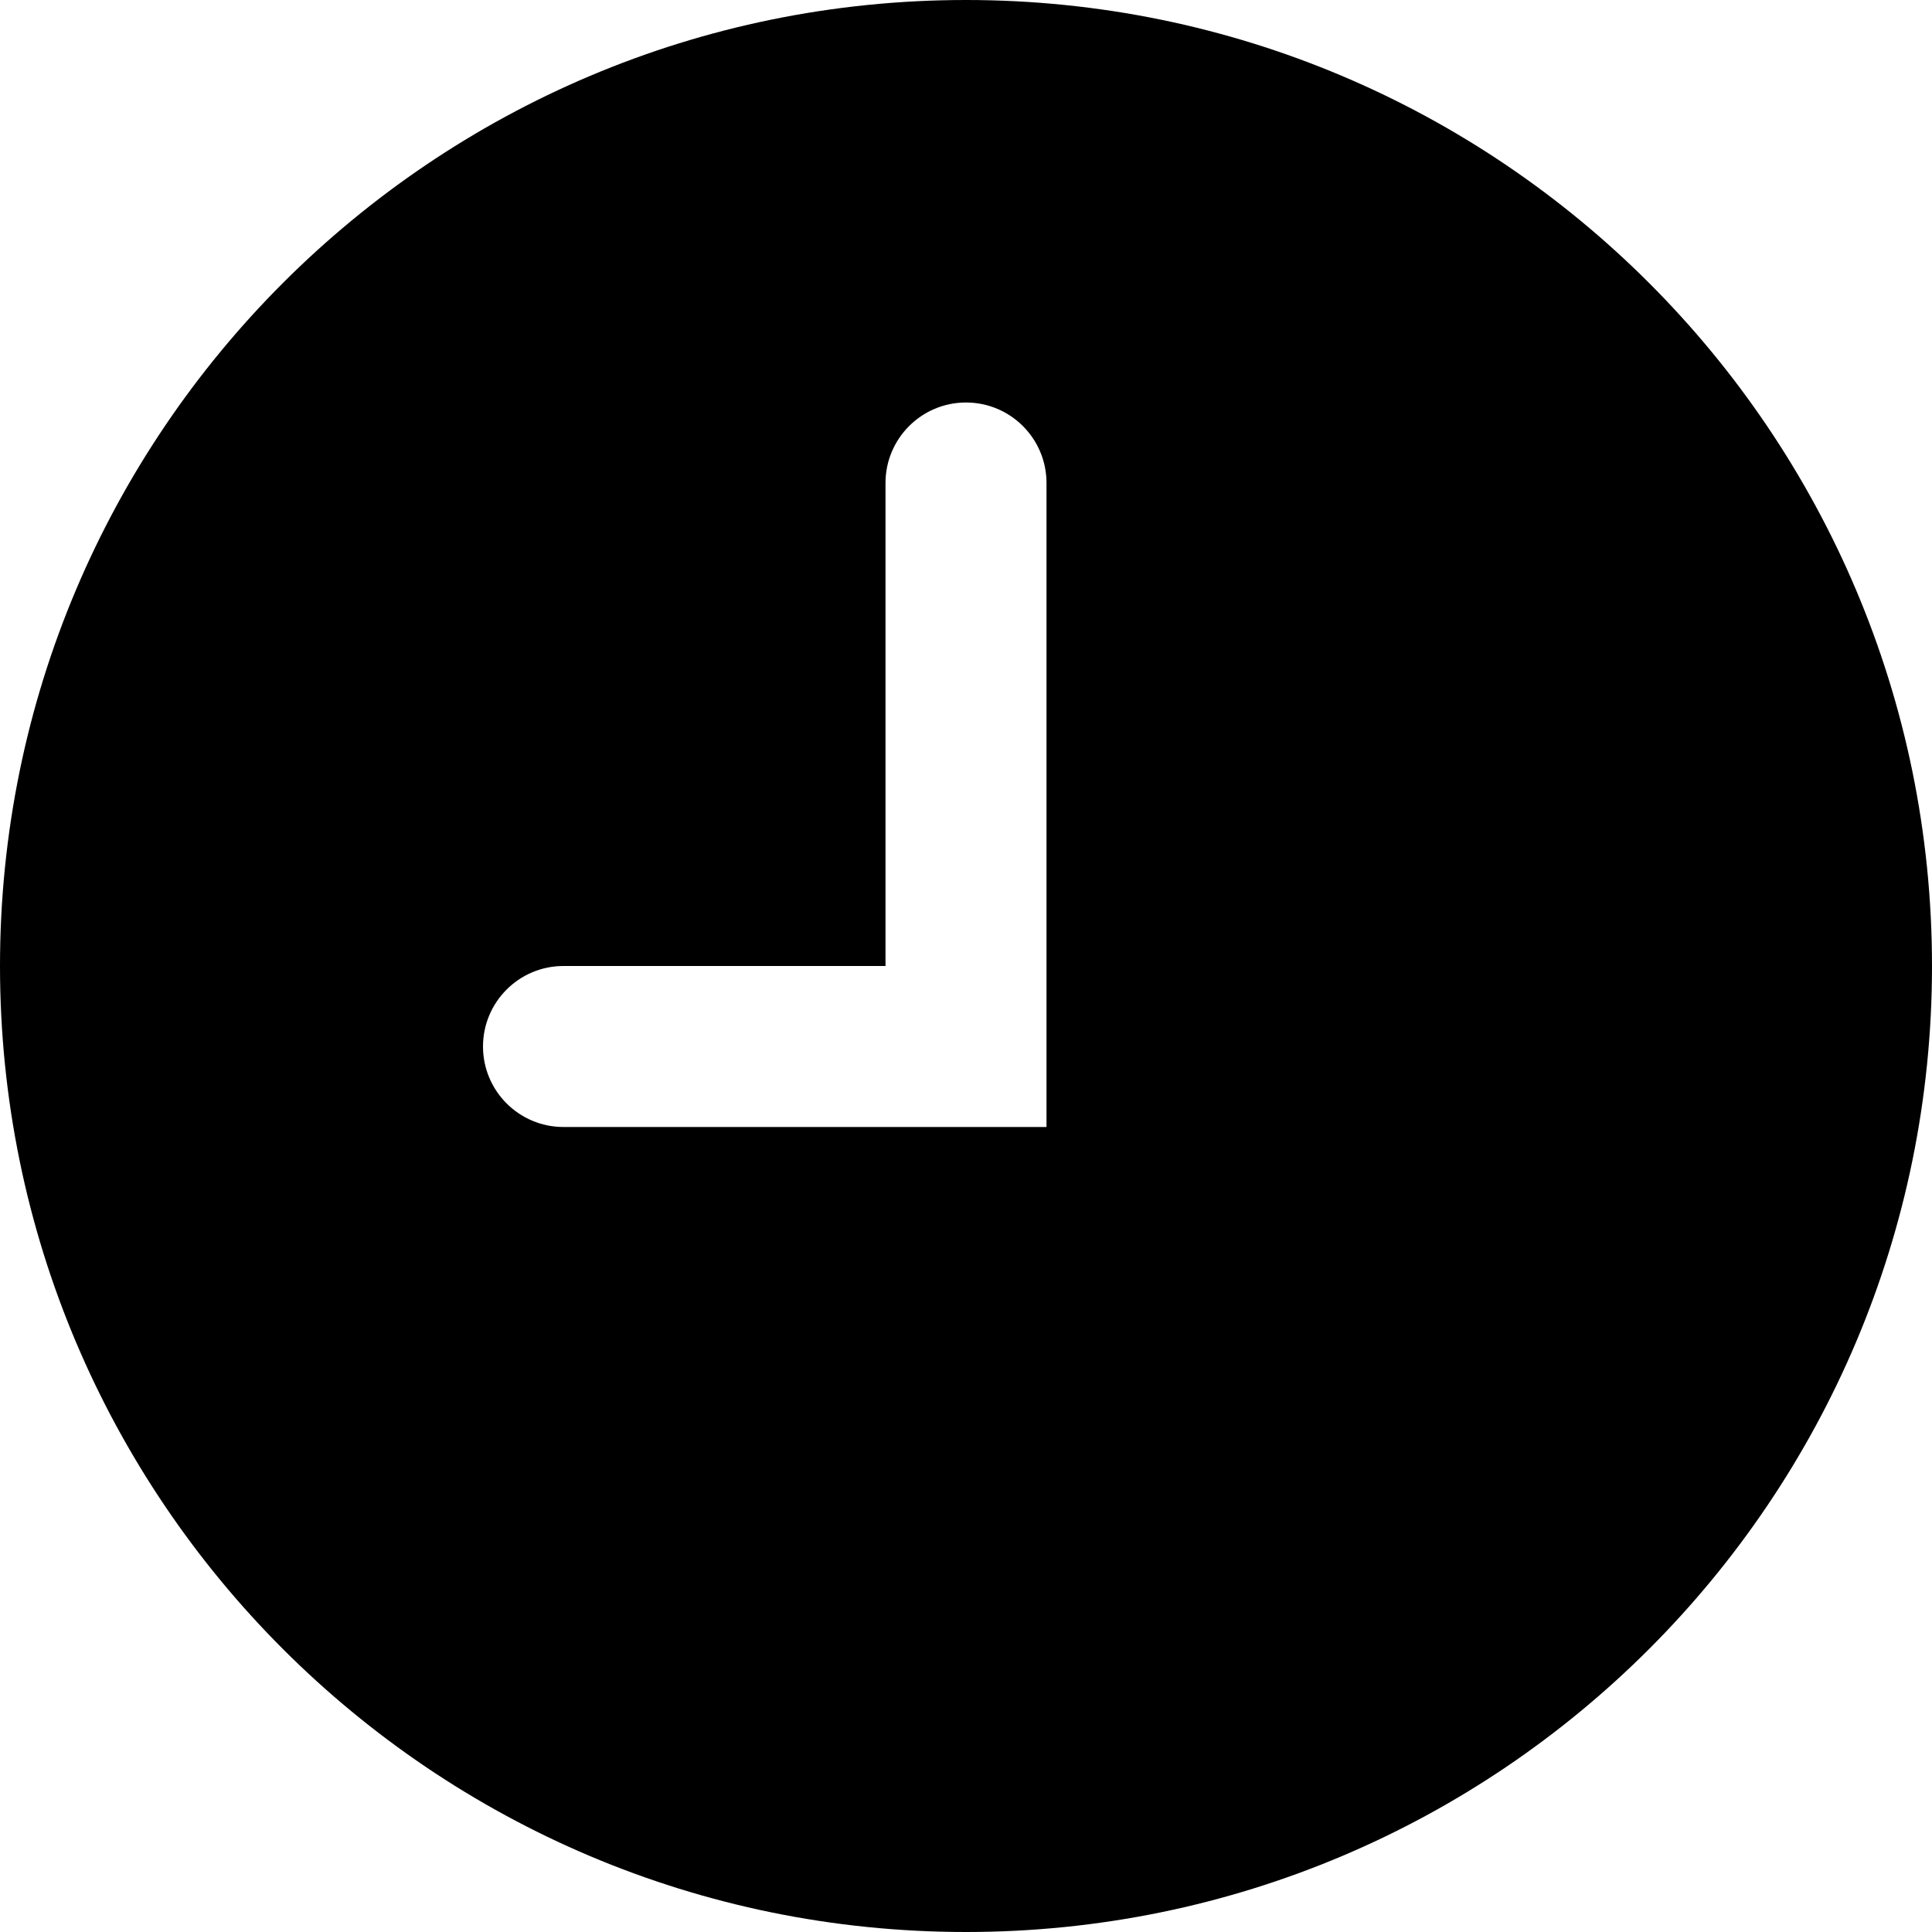 <svg enable-background="new 0 0 24 24" viewBox="0 0 24 24" xmlns="http://www.w3.org/2000/svg"><path d="m12 0c-6.627 0-12 5.373-12 12s5.373 12 12 12 12-5.373 12-12-5.373-12-12-12zm1 14h-6c-.552 0-1-.448-1-1s.448-1 1-1h4v-6c0-.552.448-1 1-1s1 .448 1 1z"/></svg>